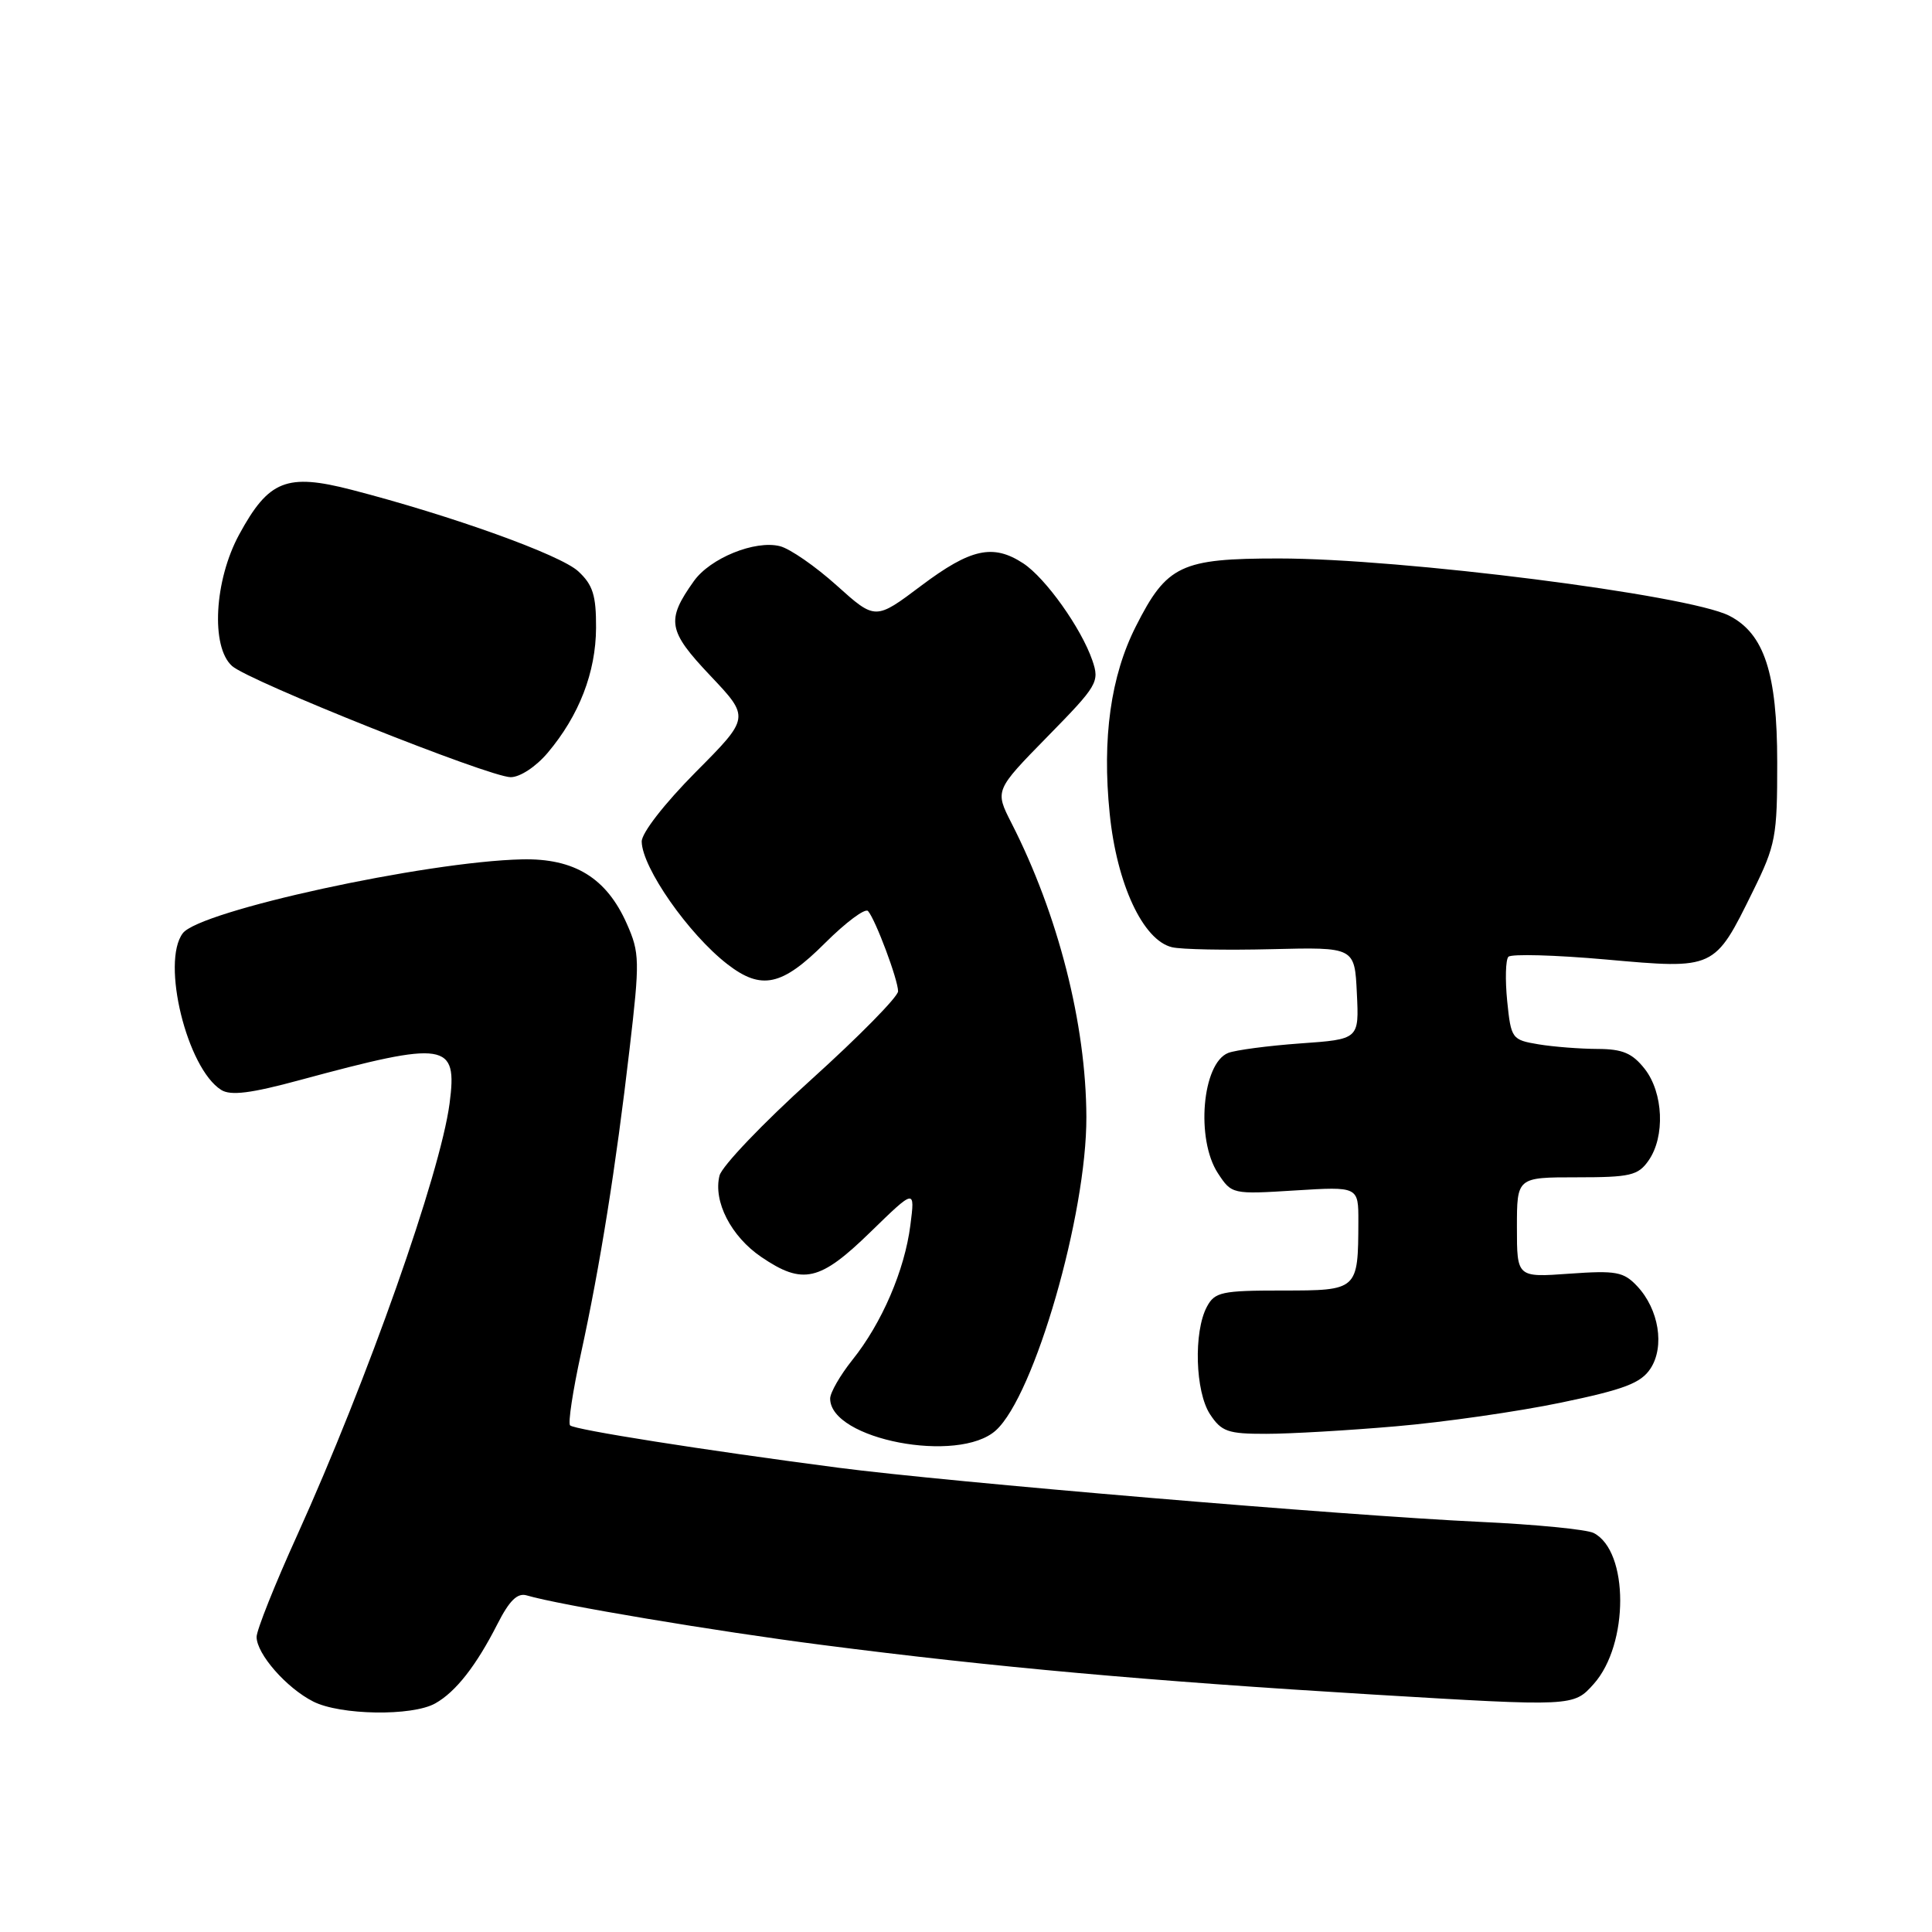 <?xml version="1.0" encoding="UTF-8" standalone="no"?>
<!DOCTYPE svg PUBLIC "-//W3C//DTD SVG 1.1//EN" "http://www.w3.org/Graphics/SVG/1.1/DTD/svg11.dtd" >
<svg xmlns="http://www.w3.org/2000/svg" xmlns:xlink="http://www.w3.org/1999/xlink" version="1.1" viewBox="0 0 256 256">
 <g >
 <path fill="currentColor"
d=" M 57.67 225.71 C 60.39 224.19 63.10 220.72 65.91 215.20 C 67.50 212.07 68.56 211.03 69.80 211.40 C 74.03 212.66 94.88 216.16 109.00 217.97 C 131.76 220.91 152.21 222.74 182.00 224.54 C 208.50 226.13 208.50 226.13 211.18 223.13 C 215.86 217.89 215.85 205.53 211.17 203.13 C 210.25 202.66 203.43 201.99 196.00 201.65 C 178.24 200.82 125.57 196.38 111.00 194.47 C 93.19 192.14 76.11 189.45 75.54 188.87 C 75.25 188.58 75.90 184.30 76.98 179.35 C 79.51 167.75 81.61 154.62 83.42 139.00 C 84.79 127.28 84.76 126.25 83.06 122.41 C 80.37 116.33 76.11 113.71 69.16 113.87 C 56.42 114.16 26.46 120.68 24.22 123.66 C 21.33 127.49 24.78 141.57 29.31 144.42 C 30.56 145.21 33.23 144.88 39.75 143.11 C 59.18 137.86 60.64 138.09 59.57 146.22 C 58.33 155.56 48.70 182.82 39.39 203.40 C 36.42 209.94 34.00 216.01 34.00 216.90 C 34.01 219.16 37.95 223.66 41.50 225.46 C 45.07 227.28 54.62 227.43 57.67 225.71 Z  M 131.96 189.53 C 137.06 184.92 144.00 160.91 143.95 148.00 C 143.91 135.69 140.21 121.17 134.02 109.05 C 131.82 104.73 131.82 104.73 138.79 97.61 C 145.45 90.82 145.72 90.36 144.74 87.50 C 143.26 83.21 138.54 76.59 135.59 74.65 C 131.59 72.03 128.63 72.68 122.09 77.59 C 115.99 82.18 115.99 82.18 110.87 77.58 C 108.06 75.05 104.67 72.70 103.34 72.37 C 100.04 71.54 94.10 73.96 91.94 77.00 C 88.24 82.20 88.48 83.57 94.12 89.53 C 99.37 95.08 99.37 95.08 92.18 102.31 C 88.04 106.49 85.01 110.38 85.03 111.52 C 85.09 114.98 91.23 123.77 96.38 127.76 C 100.89 131.25 103.62 130.66 109.31 124.97 C 112.08 122.21 114.65 120.29 115.02 120.72 C 116.02 121.87 119.00 129.83 119.00 131.35 C 119.00 132.07 113.81 137.35 107.46 143.08 C 101.11 148.81 95.66 154.52 95.34 155.77 C 94.48 159.19 96.87 163.84 100.88 166.56 C 106.38 170.30 108.64 169.78 115.34 163.25 C 121.25 157.50 121.25 157.50 120.63 162.34 C 119.87 168.31 116.86 175.31 112.95 180.19 C 111.33 182.22 110.00 184.53 110.00 185.32 C 110.00 190.74 127.02 194.01 131.96 189.53 Z  M 185.00 188.99 C 191.32 188.45 201.15 187.04 206.82 185.86 C 215.24 184.11 217.43 183.27 218.70 181.34 C 220.61 178.42 219.81 173.49 216.94 170.43 C 215.13 168.51 214.15 168.33 207.95 168.77 C 201.00 169.27 201.00 169.27 201.00 162.63 C 201.00 156.00 201.00 156.00 208.94 156.00 C 216.02 156.00 217.06 155.76 218.44 153.78 C 220.66 150.62 220.41 144.79 217.93 141.63 C 216.28 139.54 214.99 139.00 211.68 138.99 C 209.38 138.98 205.86 138.71 203.87 138.38 C 200.33 137.79 200.22 137.64 199.71 132.64 C 199.43 129.81 199.50 127.17 199.87 126.78 C 200.24 126.38 206.07 126.54 212.81 127.14 C 227.26 128.43 227.16 128.48 232.27 118.10 C 235.29 111.97 235.50 110.86 235.49 101.02 C 235.49 89.20 233.77 83.95 229.12 81.58 C 223.68 78.82 185.73 74.00 169.44 74.00 C 156.47 74.00 154.61 74.88 150.51 82.99 C 147.18 89.56 146.02 97.80 147.04 107.81 C 147.98 117.14 151.45 124.59 155.29 125.51 C 156.50 125.81 162.45 125.92 168.50 125.77 C 179.50 125.50 179.50 125.50 179.79 131.60 C 180.09 137.71 180.09 137.71 172.29 138.26 C 168.01 138.57 163.71 139.14 162.74 139.52 C 159.29 140.89 158.43 150.96 161.38 155.46 C 163.21 158.25 163.28 158.26 171.61 157.74 C 180.00 157.22 180.00 157.22 179.99 161.86 C 179.96 170.98 179.94 171.00 169.92 171.00 C 161.88 171.00 160.96 171.20 159.92 173.15 C 158.14 176.48 158.37 184.39 160.33 187.39 C 161.85 189.70 162.70 190.00 167.77 189.99 C 170.92 189.99 178.68 189.54 185.00 188.99 Z  M 72.57 99.75 C 76.74 94.81 78.95 89.09 78.98 83.20 C 79.00 78.89 78.56 77.49 76.62 75.70 C 74.26 73.51 59.82 68.32 46.59 64.90 C 37.99 62.68 35.61 63.62 31.70 70.81 C 28.39 76.89 27.91 85.72 30.75 88.25 C 32.99 90.26 64.80 102.95 67.66 102.98 C 68.89 102.99 71.01 101.60 72.57 99.75 Z "/>
</g>
</svg>